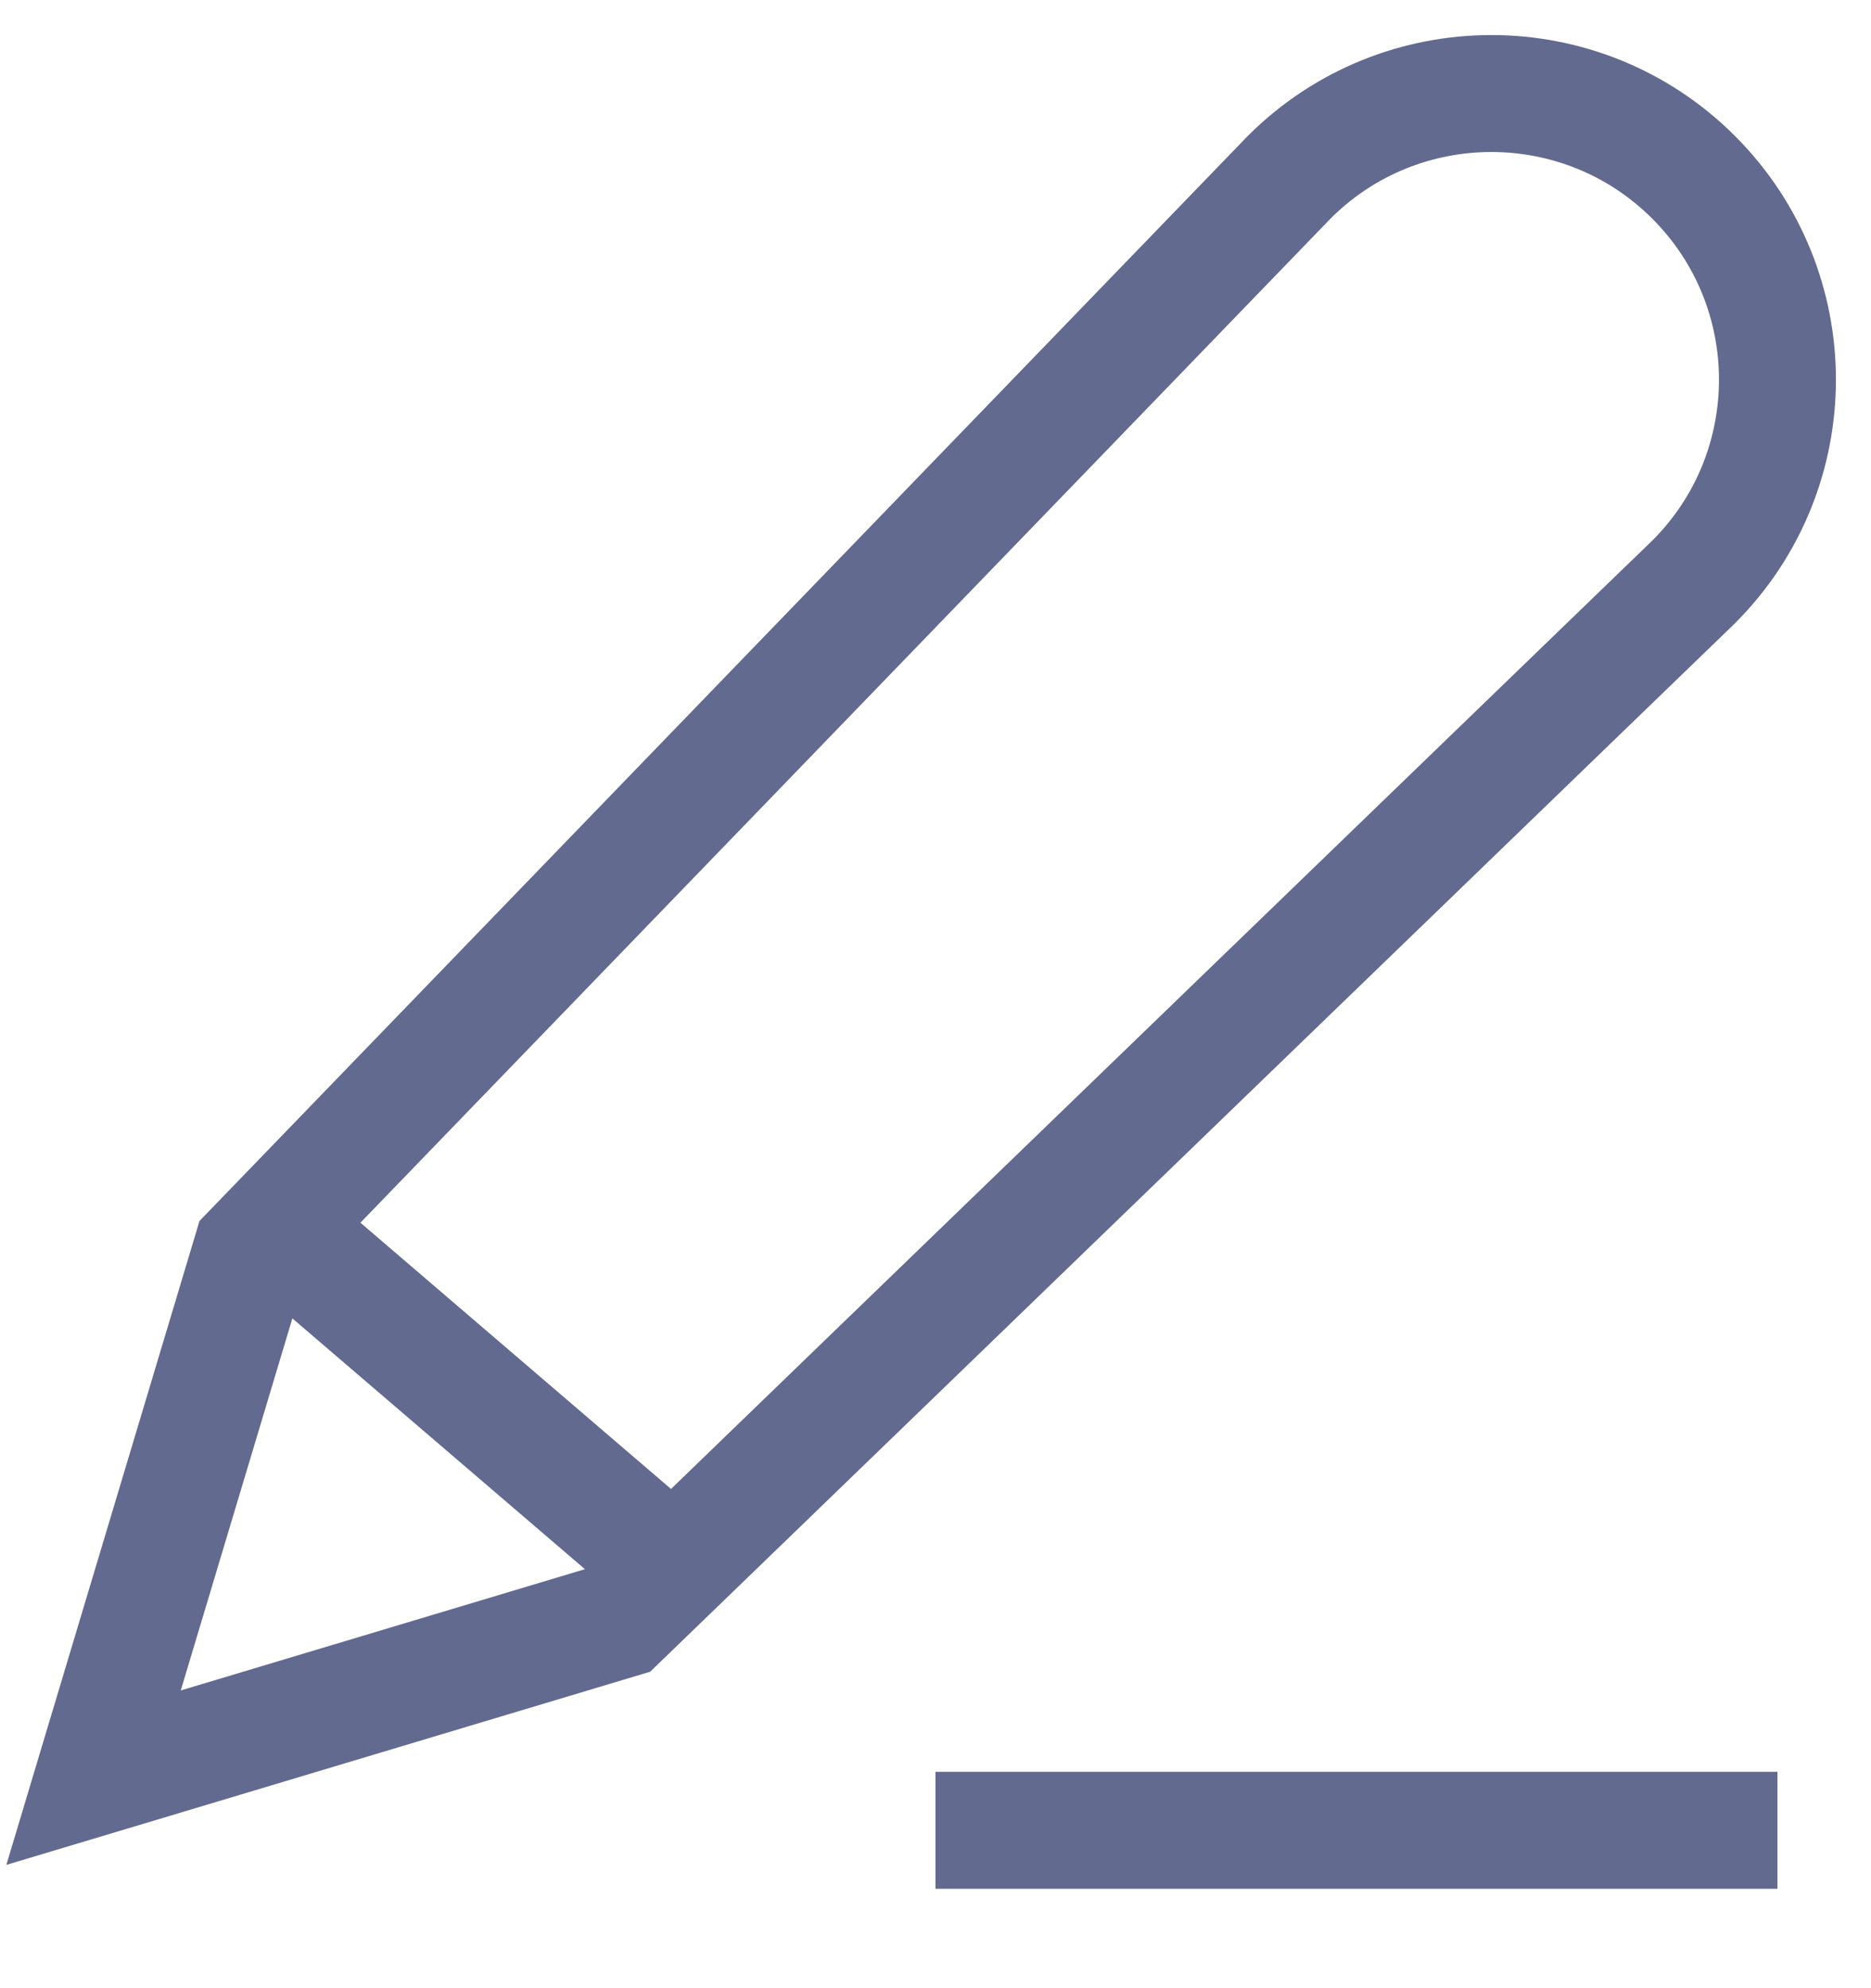<svg width="16" height="17" viewBox="0 0 16 17" fill="none" xmlns="http://www.w3.org/2000/svg">
<path d="M2.6 10.7L5.75 13.4M8 15.65H15.2M2.15 10.7L11.024 1.516C11.979 0.561 13.528 0.561 14.483 1.516C15.439 2.472 15.439 4.021 14.483 4.976L5.3 13.85L0.8 15.2L2.15 10.7Z" stroke="#636A8F" strokeWidth="1.5" strokeLinecap="round" strokeLinejoin="round"/>
</svg>
